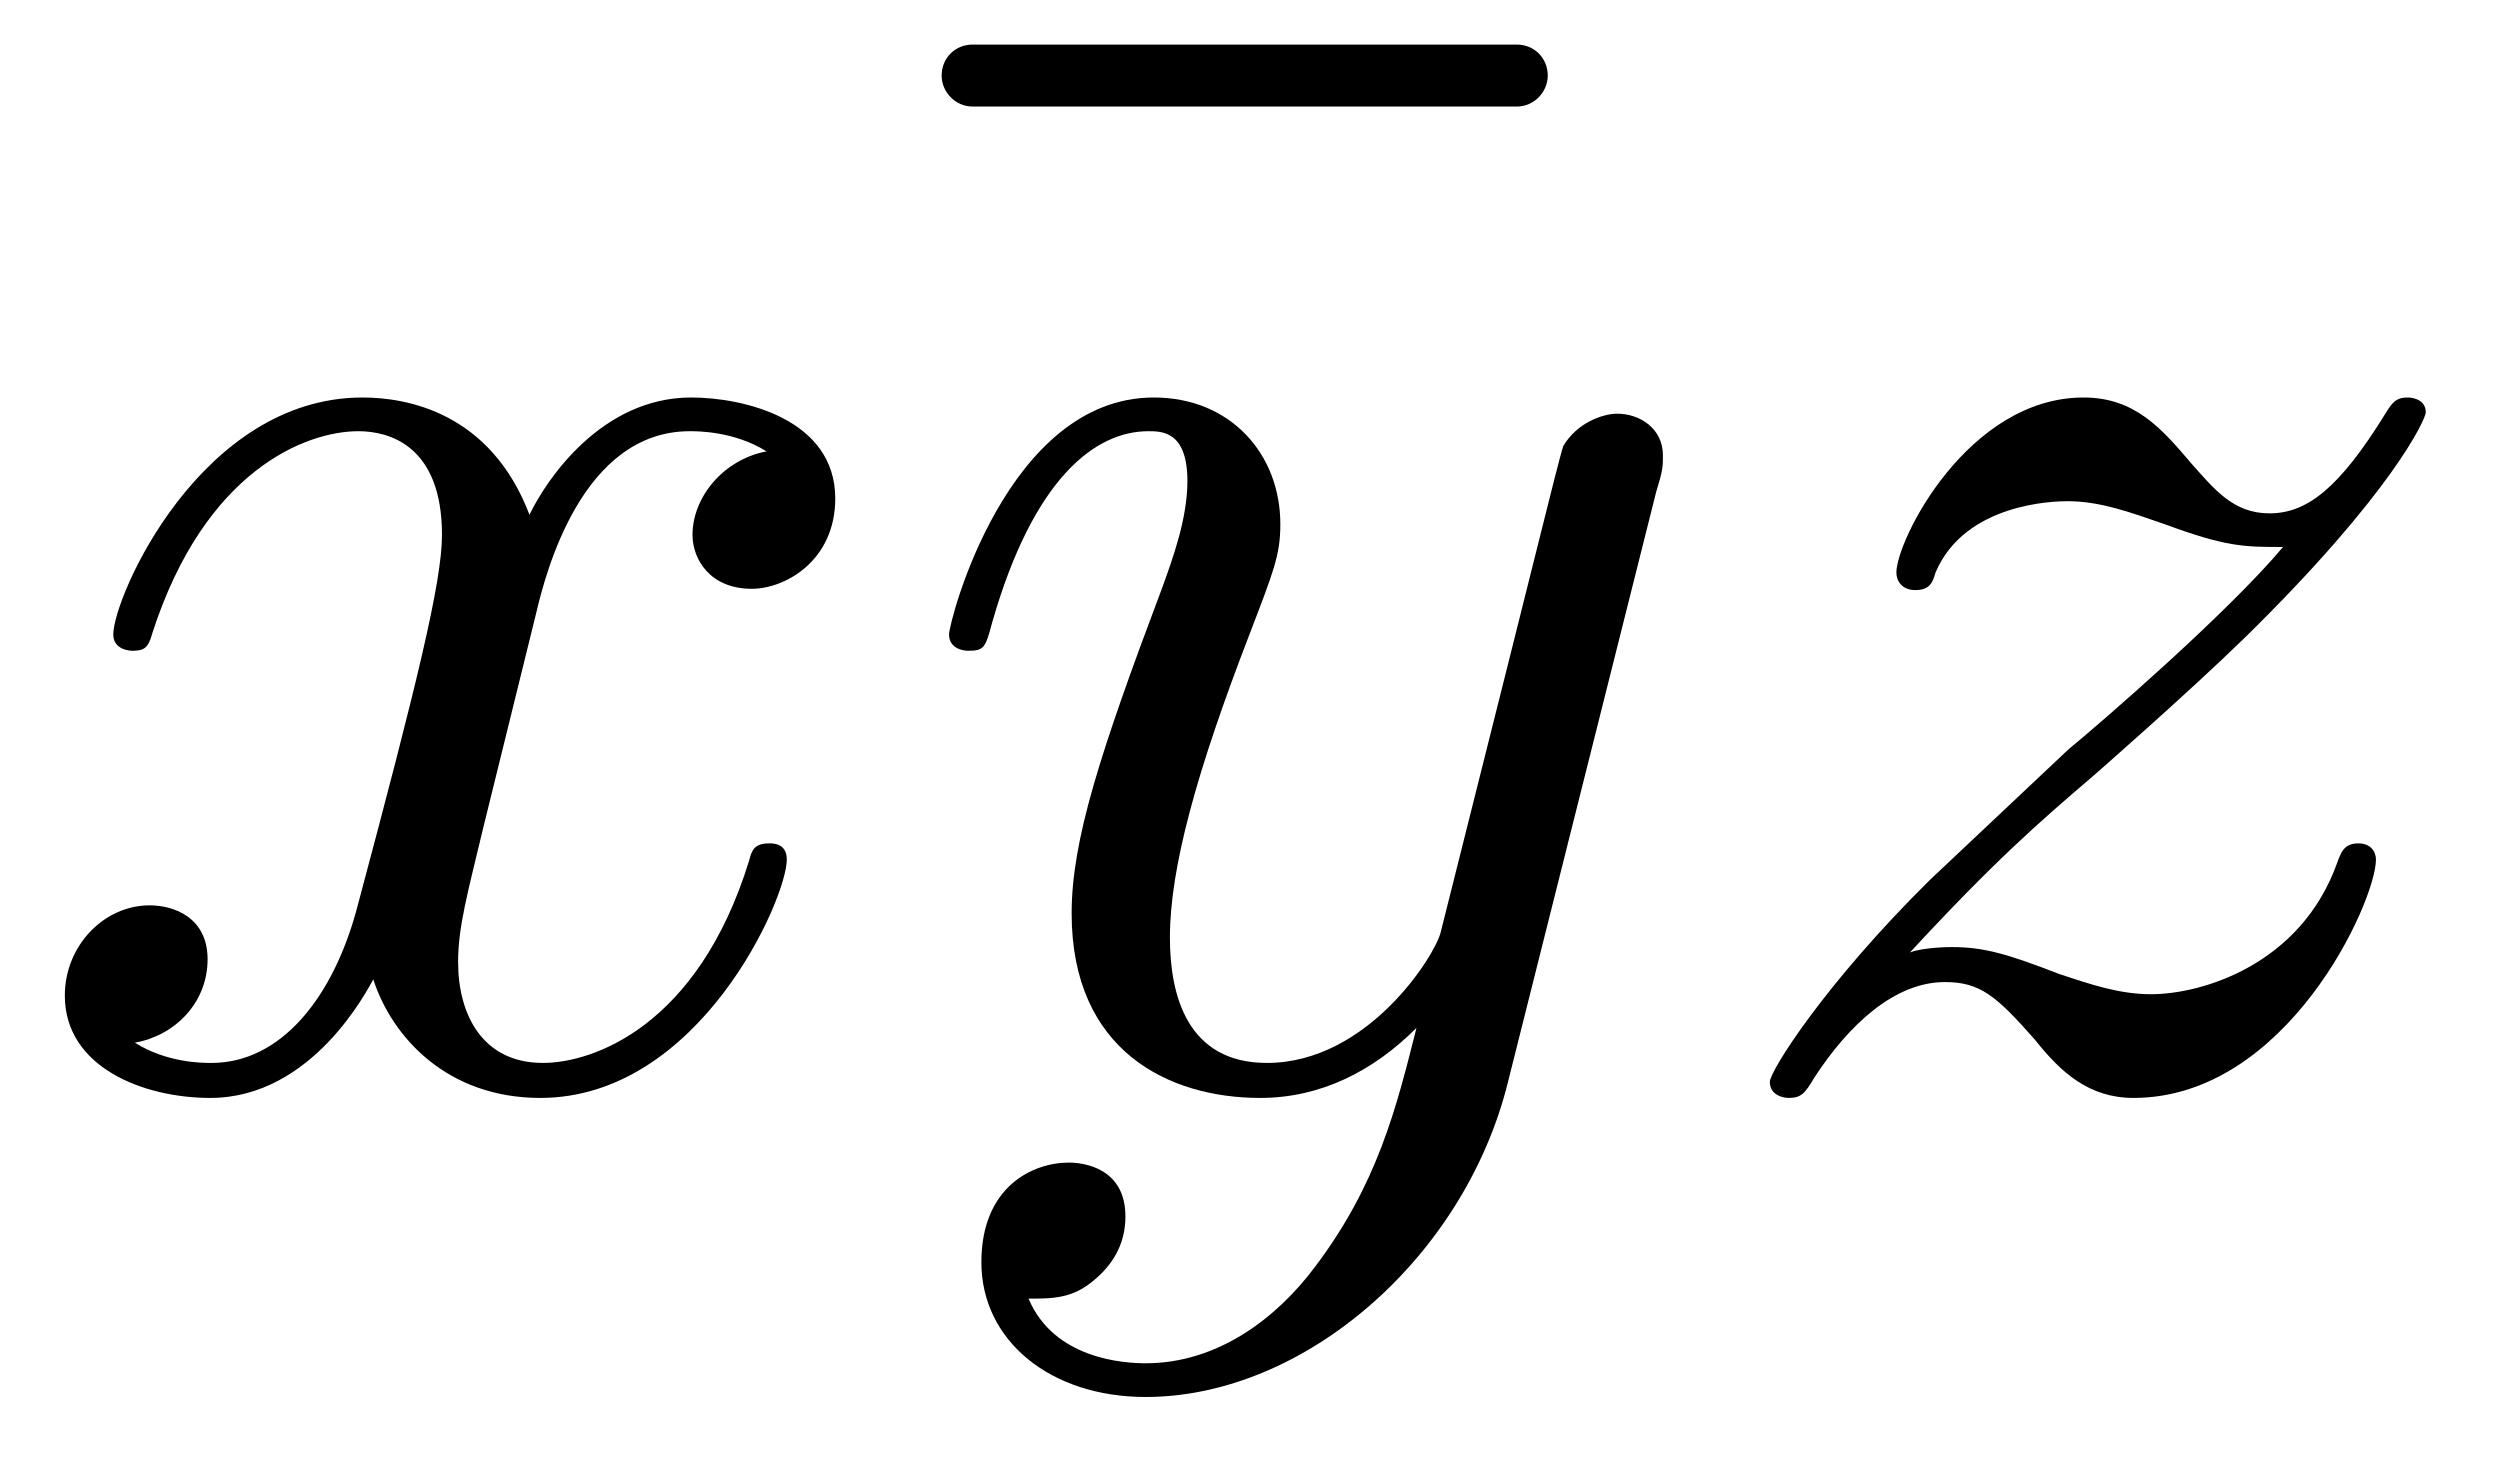 <?xml version="1.0" encoding="UTF-8"?>
<svg xmlns="http://www.w3.org/2000/svg" xmlns:xlink="http://www.w3.org/1999/xlink" width="29" height="17" viewBox="0 0 29 17"><!--latexit:AAAFFXjabVNbbBtFFL2zk7SJm8RO0keaPrJtHOgzJGlKg8sjbkPa0MZ9rJ3YiR0z
Xo+dbda7Znc2jRNFmg9UIQF/SFX7UYj7Q6sKKAIUgYQQgoqXKkiiqhJCqD/0A4Sq
CiEkPmDWjkqKuqPV3MfcueeeeyeV1zWbdXQsIQlXVK5a7Yn6J6lla6YR8xNLHdeE
FvYzMx/1m6kzVGV2A6BzbyV93pByjBZoOrh86Ieq6rBlmoyjd33b1tS0Pfb4jp27
du/Z2/7E/oNP9/a9cOzU6ZHRMUIzZ3J55kT8hqPri7V1Xl+zfziktE/Qgj0i9uUk
Q35VJ7Z9pb6hce269RuaNnKJY17BK/kqvppX8WruubJp85atLfK27a18Da/hddzL
63kz38S38K1cjqaITXXNoBHV1E0rnDPTNMI0ptNo3qIkl9JpIkeyhpbRVMJEueE0
YVSUlSLqRNYyHSN92A0csU3HUmmYTrHW3hoofYsdnd6ufd2RkHL6yKF4SCkdVPJE
pf0dsljgQ7x24ckDPU+NlMswSI5GyyK1h5cDij2BaEg5UarXBwveZ559LiYIsJml
GVnuOykuCB4q8TzoMCLwKiXP5eBhN66sLD7v7T9ydOCBLsAEmZBSDqM2b+AbeWOy
HknxtKk6OWqwEoTRzo48S8wQi2mqTmc9ccemAvwEydJRIbpg7cRMibZZuU1Y0nLG
tMRvMLlkXRkxQ3K2XcilxMkcYeP2/32u8VG+UYdlehIzmpEXUA21nCjj6DIzZVbI
UzmtWYIYvSAEolqawCqr48QiKhPj+VAWx9BU0d29pVSetpWunFYG4HEn7Xjo5Nwg
Xzt3gq/jTUMhpV8UtKSEI96h4WhM6Io2TQWTmX6dZG2hhwQRrb095Z77fHw93zA0
aBpENUVr4onlG4rxgFCTLwrq+zTVnSRiFYpJ15hSk76GFR1Jl5tUTAceaW/t7Srn
Wsh6xzX3UTBNIAjeuLd9/rMaL98srpzQRdo+ManFiYA7hsa+7v5OWSzgte4wvHR0
gLe4bU/ETfEoU8SamSpMz4rIybNJX+ODWfoP6uXJZACqoB6awQ87oQsOwAAch1Og
wFmYhZfhNTgPl+BtuArX4B14D96HD+AjmIeP4Qu4AV/BN/Ad3ITvYQGW4Bbchjtw
F36D+/A3qkZ1SEa7UTc6iIIohCJoGMXQGNKQhabRLDqHXkGvo/PoArqI3kTX0Yfo
U/Qluol+RD+hn9Ed6a70u3RPui/9If0p/SX9g6uwFzfhFrwD78J7cDvejwM4iPvw
AB7CMTyGbTyJX8Vv4At4Dl/F1/B1PI8/wZ/jr/G3eAEv4Vv4Nv4F/1qByjRLyztM
wUNfReW/hA+mVA==-->
<defs>
<g>
<g id="glyph-0-0">
<path d="M -1.219 -11.656 C -1.219 -11.859 -1.375 -12.016 -1.578 -12.016 L -7.891 -12.016 C -8.094 -12.016 -8.25 -11.859 -8.25 -11.656 C -8.25 -11.469 -8.094 -11.297 -7.891 -11.297 L -1.578 -11.297 C -1.375 -11.297 -1.219 -11.469 -1.219 -11.656 Z M -1.219 -11.656 "/>
</g>
<g id="glyph-0-1">
<path d="M 9.453 -6.75 C 9.453 -7.672 8.391 -7.922 7.781 -7.922 C 6.75 -7.922 6.109 -6.984 5.906 -6.562 C 5.453 -7.75 4.484 -7.922 3.969 -7.922 C 2.094 -7.922 1.078 -5.609 1.078 -5.172 C 1.078 -4.984 1.297 -4.984 1.297 -4.984 C 1.438 -4.984 1.484 -5.016 1.531 -5.188 C 2.141 -7.078 3.312 -7.531 3.922 -7.531 C 4.266 -7.531 4.891 -7.375 4.891 -6.328 C 4.891 -5.781 4.594 -4.578 3.922 -2.062 C 3.641 -0.953 3.016 -0.203 2.219 -0.203 C 2.109 -0.203 1.703 -0.203 1.328 -0.438 C 1.781 -0.516 2.172 -0.891 2.172 -1.406 C 2.172 -1.891 1.781 -2.031 1.5 -2.031 C 0.969 -2.031 0.516 -1.562 0.516 -0.984 C 0.516 -0.156 1.422 0.203 2.203 0.203 C 3.391 0.203 4.031 -1.062 4.094 -1.172 C 4.312 -0.5 4.953 0.203 6.031 0.203 C 7.875 0.203 8.891 -2.109 8.891 -2.562 C 8.891 -2.75 8.734 -2.75 8.688 -2.75 C 8.516 -2.75 8.484 -2.672 8.453 -2.547 C 7.859 -0.625 6.641 -0.203 6.062 -0.203 C 5.359 -0.203 5.078 -0.766 5.078 -1.375 C 5.078 -1.781 5.188 -2.172 5.375 -2.953 L 5.984 -5.422 C 6.094 -5.891 6.516 -7.531 7.766 -7.531 C 7.859 -7.531 8.281 -7.531 8.656 -7.297 C 8.156 -7.203 7.797 -6.766 7.797 -6.328 C 7.797 -6.047 8 -5.703 8.484 -5.703 C 8.875 -5.703 9.453 -6.031 9.453 -6.75 Z M 9.453 -6.75 "/>
</g>
<g id="glyph-0-2">
<path d="M 8.797 -7.25 C 8.797 -7.562 8.531 -7.734 8.266 -7.734 C 8.094 -7.734 7.797 -7.625 7.641 -7.359 C 7.609 -7.266 7.469 -6.703 7.391 -6.391 L 7.031 -4.953 L 6.219 -1.719 C 6.156 -1.453 5.375 -0.203 4.203 -0.203 C 3.281 -0.203 3.078 -0.984 3.078 -1.656 C 3.078 -2.469 3.391 -3.594 4 -5.172 C 4.281 -5.906 4.359 -6.094 4.359 -6.453 C 4.359 -7.266 3.781 -7.922 2.891 -7.922 C 1.188 -7.922 0.516 -5.328 0.516 -5.172 C 0.516 -4.984 0.734 -4.984 0.734 -4.984 C 0.922 -4.984 0.938 -5.016 1.016 -5.312 C 1.5 -7 2.219 -7.531 2.828 -7.531 C 2.984 -7.531 3.281 -7.531 3.281 -6.953 C 3.281 -6.516 3.109 -6.047 2.984 -5.703 C 2.266 -3.797 1.938 -2.781 1.938 -1.938 C 1.938 -0.344 3.062 0.203 4.125 0.203 C 4.828 0.203 5.438 -0.109 5.938 -0.609 C 5.703 0.328 5.484 1.203 4.766 2.156 C 4.312 2.766 3.625 3.281 2.797 3.281 C 2.547 3.281 1.734 3.234 1.438 2.531 C 1.719 2.531 1.953 2.531 2.203 2.312 C 2.391 2.156 2.562 1.922 2.562 1.578 C 2.562 1.016 2.078 0.953 1.906 0.953 C 1.484 0.953 0.891 1.234 0.891 2.109 C 0.891 3.016 1.688 3.672 2.797 3.672 C 4.641 3.672 6.5 2.047 7 0.016 L 8.719 -6.828 C 8.797 -7.078 8.797 -7.125 8.797 -7.25 Z M 8.797 -7.25 "/>
</g>
<g id="glyph-0-3">
<path d="M 8.375 -7.75 C 8.375 -7.922 8.172 -7.922 8.172 -7.922 C 8.047 -7.922 8 -7.891 7.906 -7.734 C 7.375 -6.875 7 -6.578 6.562 -6.578 C 6.141 -6.578 5.922 -6.859 5.656 -7.156 C 5.312 -7.562 5 -7.922 4.406 -7.922 C 3.062 -7.922 2.234 -6.266 2.234 -5.891 C 2.234 -5.797 2.297 -5.688 2.453 -5.688 C 2.625 -5.688 2.656 -5.781 2.688 -5.891 C 3.031 -6.703 4.078 -6.719 4.219 -6.719 C 4.594 -6.719 4.938 -6.594 5.344 -6.453 C 6.062 -6.188 6.266 -6.188 6.719 -6.188 C 6.078 -5.422 4.578 -4.125 4.234 -3.844 L 2.625 -2.328 C 1.406 -1.125 0.766 -0.109 0.766 0.016 C 0.766 0.203 0.984 0.203 0.984 0.203 C 1.125 0.203 1.172 0.156 1.281 -0.031 C 1.688 -0.656 2.219 -1.141 2.797 -1.141 C 3.203 -1.141 3.391 -0.984 3.844 -0.469 C 4.141 -0.094 4.469 0.203 4.984 0.203 C 6.766 0.203 7.797 -2.078 7.797 -2.562 C 7.797 -2.656 7.734 -2.75 7.594 -2.75 C 7.422 -2.75 7.391 -2.641 7.344 -2.516 C 6.922 -1.344 5.781 -1 5.188 -1 C 4.828 -1 4.5 -1.109 4.125 -1.234 C 3.516 -1.469 3.25 -1.547 2.875 -1.547 C 2.875 -1.547 2.547 -1.547 2.391 -1.484 C 3.359 -2.531 3.875 -2.984 4.516 -3.531 C 4.516 -3.531 5.625 -4.5 6.281 -5.141 C 7.984 -6.812 8.375 -7.672 8.375 -7.75 Z M 8.375 -7.75 "/>
</g>
</g>
</defs>
<g fill="rgb(0%, 0%, 0%)" fill-opacity="1">
<use xlink:href="#glyph-0-0" x="19.173" y="12.533"/>
</g>
<g fill="rgb(0%, 0%, 0%)" fill-opacity="1">
<use xlink:href="#glyph-0-1" x="0.236" y="12.533"/>
<use xlink:href="#glyph-0-2" x="10.493" y="12.533"/>
</g>
<g fill="rgb(0%, 0%, 0%)" fill-opacity="1">
<use xlink:href="#glyph-0-3" x="19.764" y="12.533"/>
</g>
</svg>
